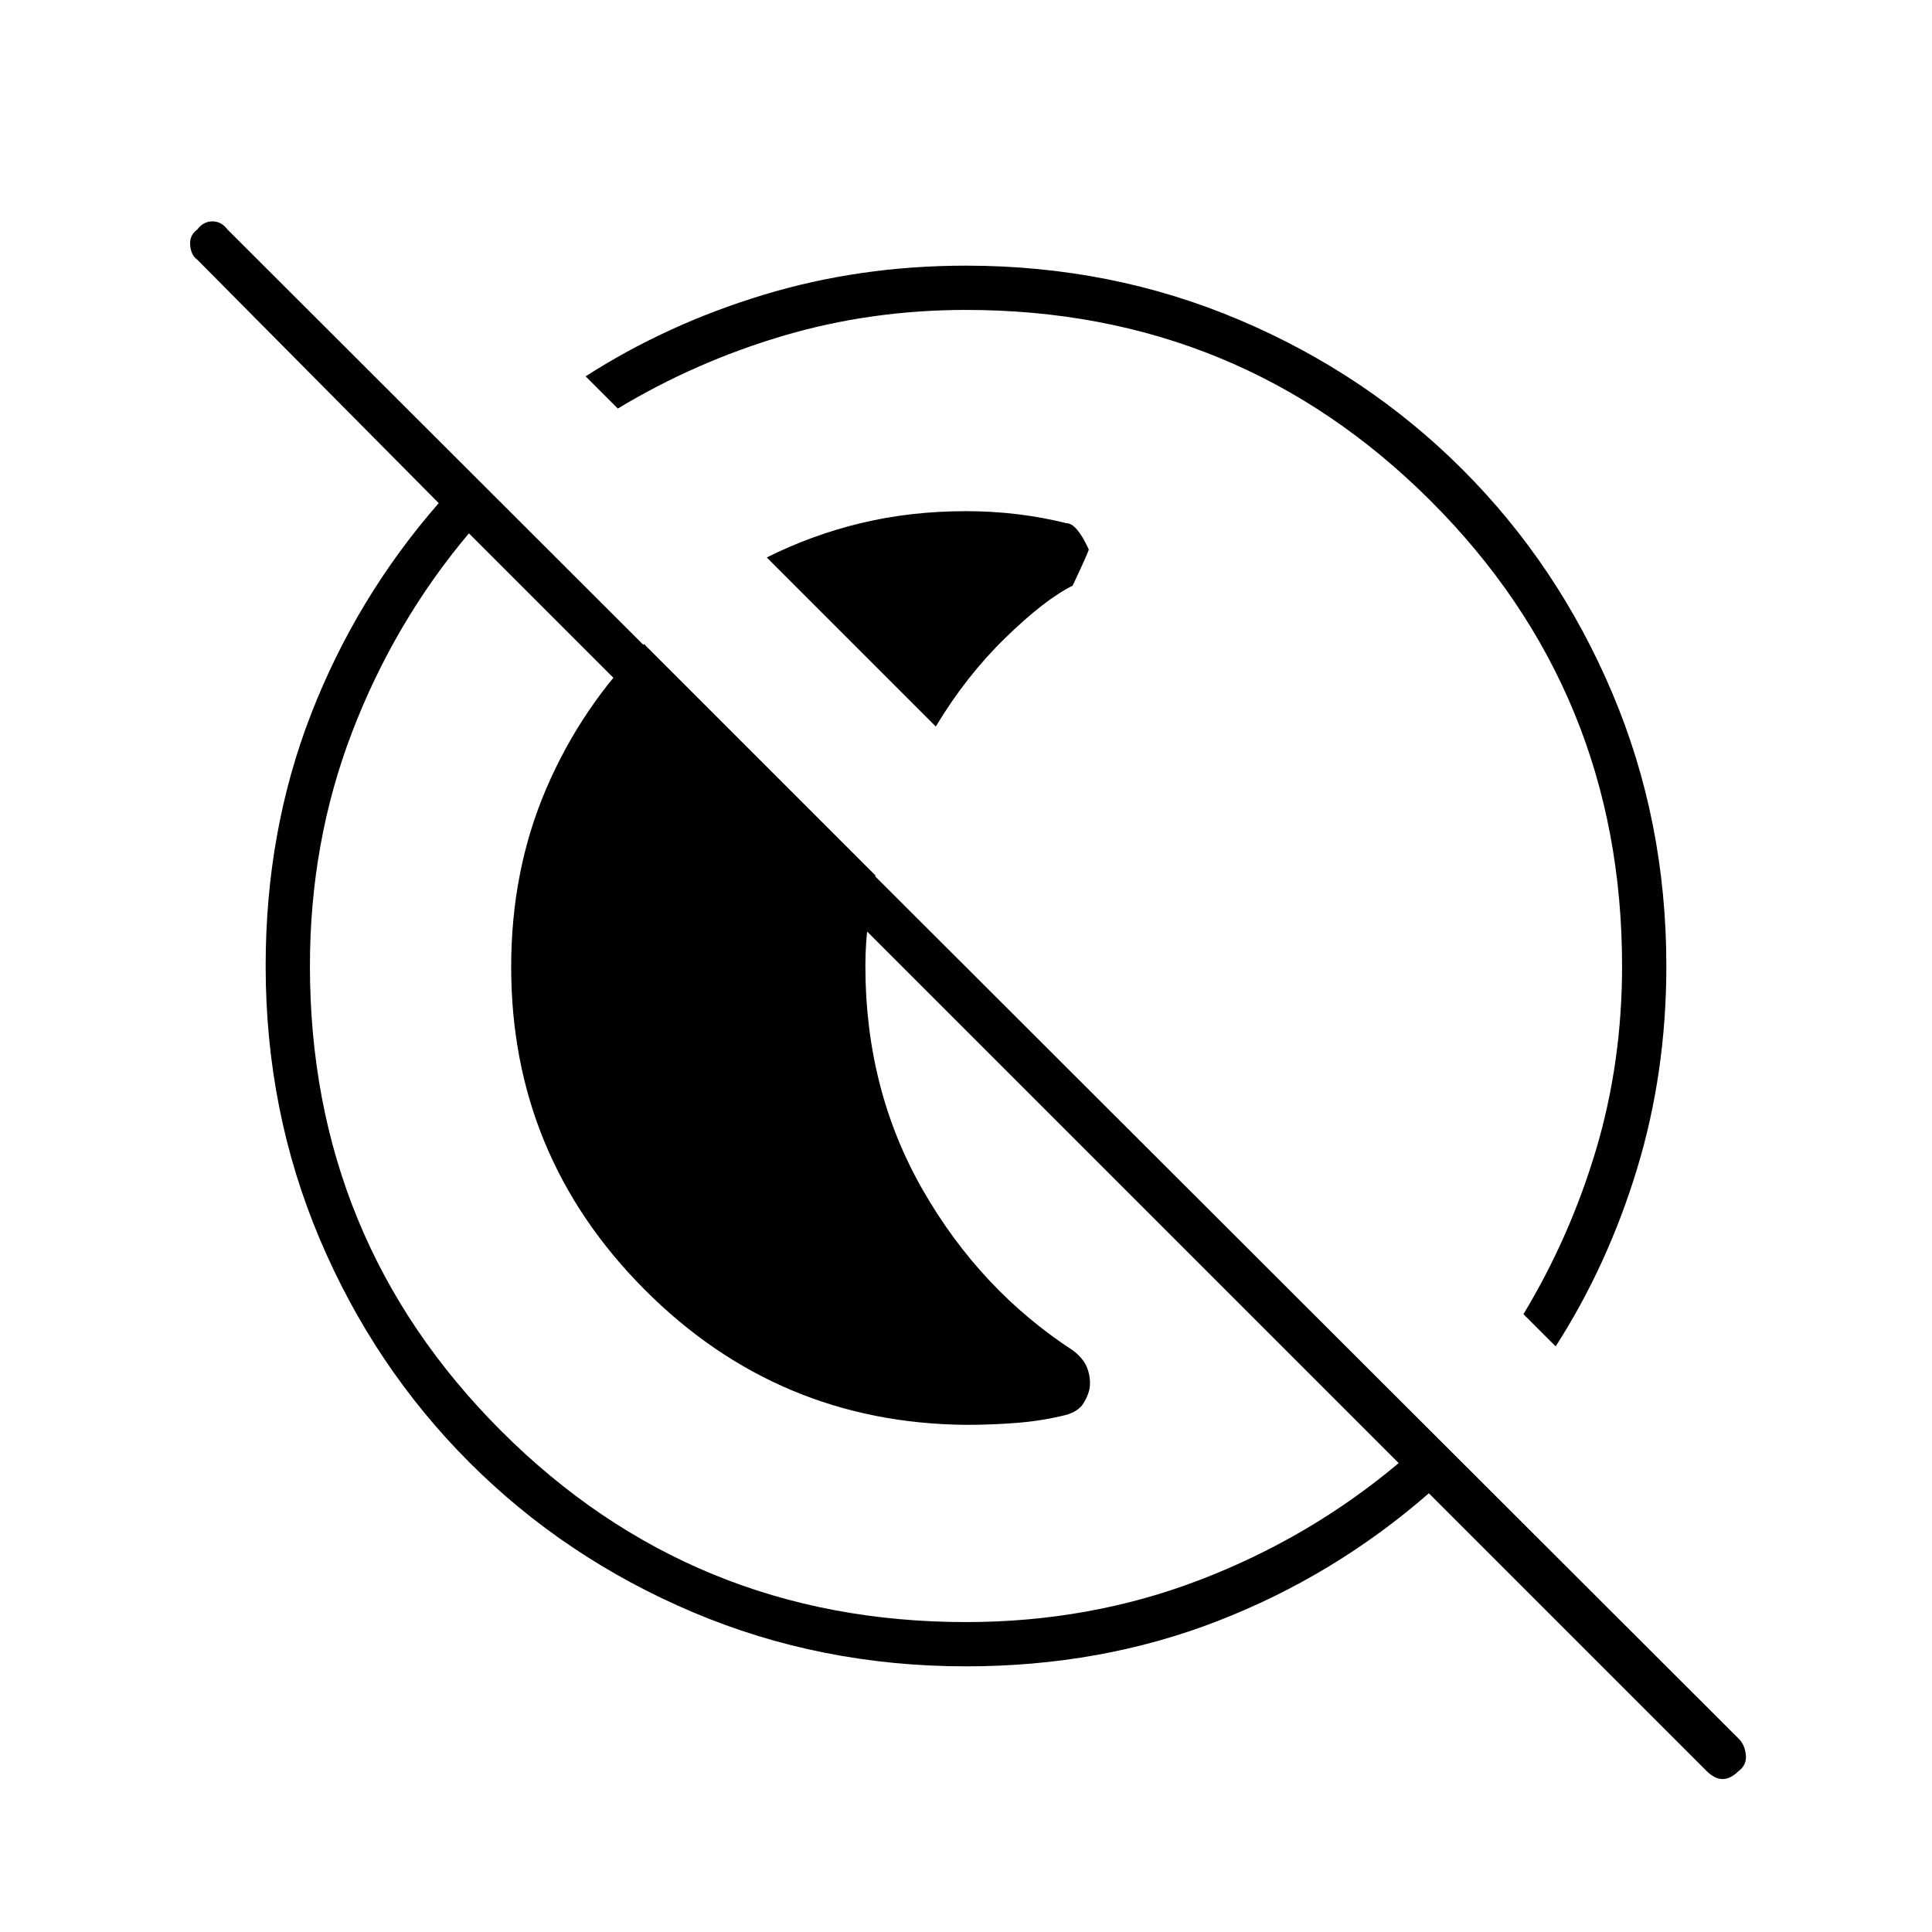 <svg xmlns="http://www.w3.org/2000/svg" width="48" height="48" viewBox="0 96 960 960"><path d="M381 373q22.528-11.261 47.048-17.13Q452.569 350 480 350q13 0 25.5 1.5T530 356q5 0 11 13 0 1-8 18-14 7-33.5 26T465 457l-84-84Zm99 431q-93.667-.843-159.833-67.347Q254 670.149 254 576.469q0-48.072 17.5-88.77Q289 447 320 416l115 115q-2 11.763-3.5 22.651T430 576q0 61.473 28.5 111.237Q487 737 533.249 767.102q5.234 4.009 6.992 8.704Q542 780.5 541.5 785.25q-.5 3.75-3 7.85T530 799q-12 3-24.5 4t-25.5 1Zm368 172L710 838q-47 41-105 63.5T480 924q-72.21 0-135.72-26.905-63.51-26.905-110.99-74.385-47.48-47.48-74.385-110.99Q132 648.21 132 576q0-67 22.5-125T218 346L98 225q-3-2.067-3.5-7.033Q94 213 98.053 210q3.052-4 7.5-4 4.447 0 7.447 4l751 750q3 3 3.5 8t-3.553 8q-4.052 4-8 4-3.947 0-7.947-4Zm-368-74q61.643 0 116.321-21Q651 860 695 823L233 361q-37 44-58 98.679Q154 514.357 154 576q0 136 95 231t231 95Zm293-137-16-16q23.159-38.391 36.08-81.766Q806 623.86 806 576q0-136-95-231t-231-95q-47.503 0-91.056 12.92Q345.391 275.841 307 299l-16-16q40.145-25.8 88.064-40.4Q426.982 228 480 228q72.21 0 135.72 26.905 63.51 26.905 110.99 74.385 47.48 47.48 74.385 110.99Q828 503.79 828 576q0 53.018-14.6 100.936Q798.8 724.855 773 765ZM532 524Zm-68 68Z"/></svg>